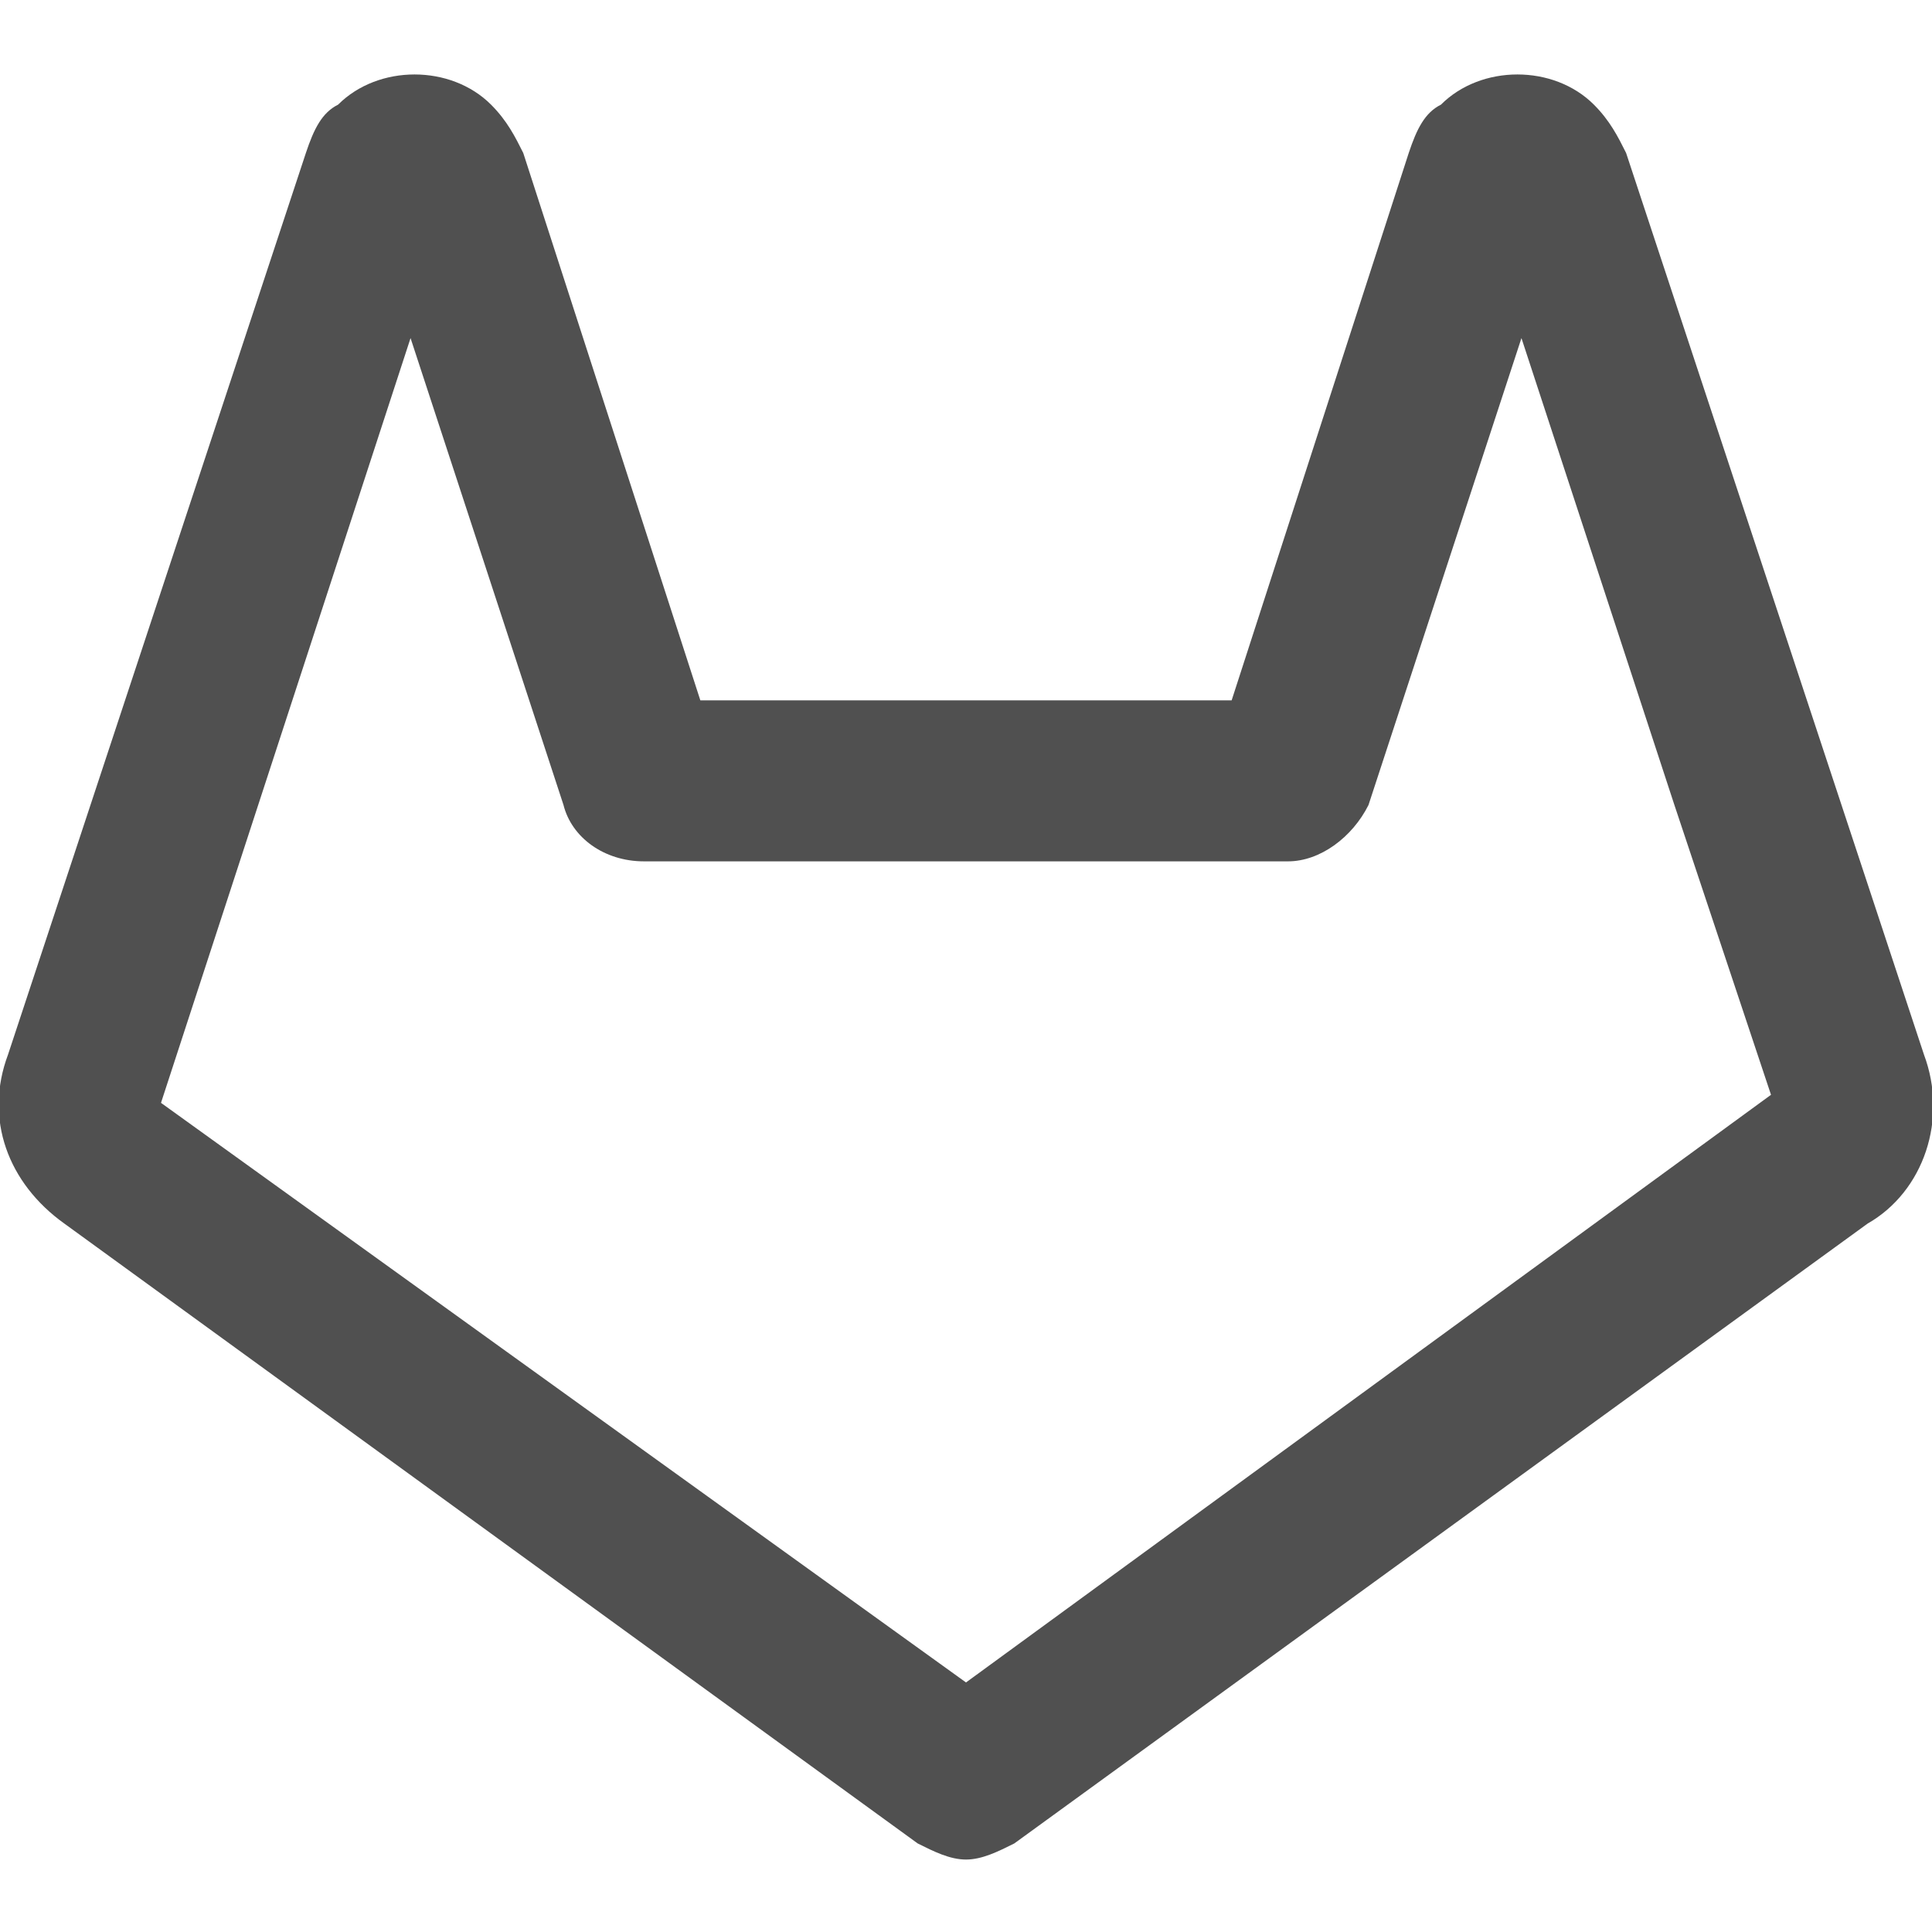<!-- Generated by IcoMoon.io -->
<svg version="1.1" xmlns="http://www.w3.org/2000/svg" width="24" height="24" viewBox="0 0 24 24">
<title>gitlab</title>
<path fill="#505050" d="M23.9 13.1l-3.7-11.2c-0.1-0.2-0.2-0.4-0.4-0.6-0.5-0.5-1.4-0.5-1.9 0-0.2 0.1-0.3 0.3-0.4 0.6l-2.2 6.8h-6.6l-2.2-6.8c-0.1-0.2-0.2-0.4-0.4-0.6-0.5-0.5-1.4-0.5-1.9 0-0.2 0.1-0.3 0.3-0.4 0.6l-3.7 11.2c-0.3 0.8 0 1.6 0.7 2.1l10.6 7.7c0.2 0.1 0.4 0.2 0.6 0.2s0.4-0.1 0.6-0.2l10.6-7.7c0.7-0.4 1-1.3 0.7-2.1zM12 20.9l-10-7.2 3.1-9.5 1.9 5.8c0.1 0.4 0.5 0.7 1 0.7h8c0.4 0 0.8-0.3 1-0.7l1.9-5.8 1.9 5.8 1.2 3.6-10 7.3z"></path>
</svg>
